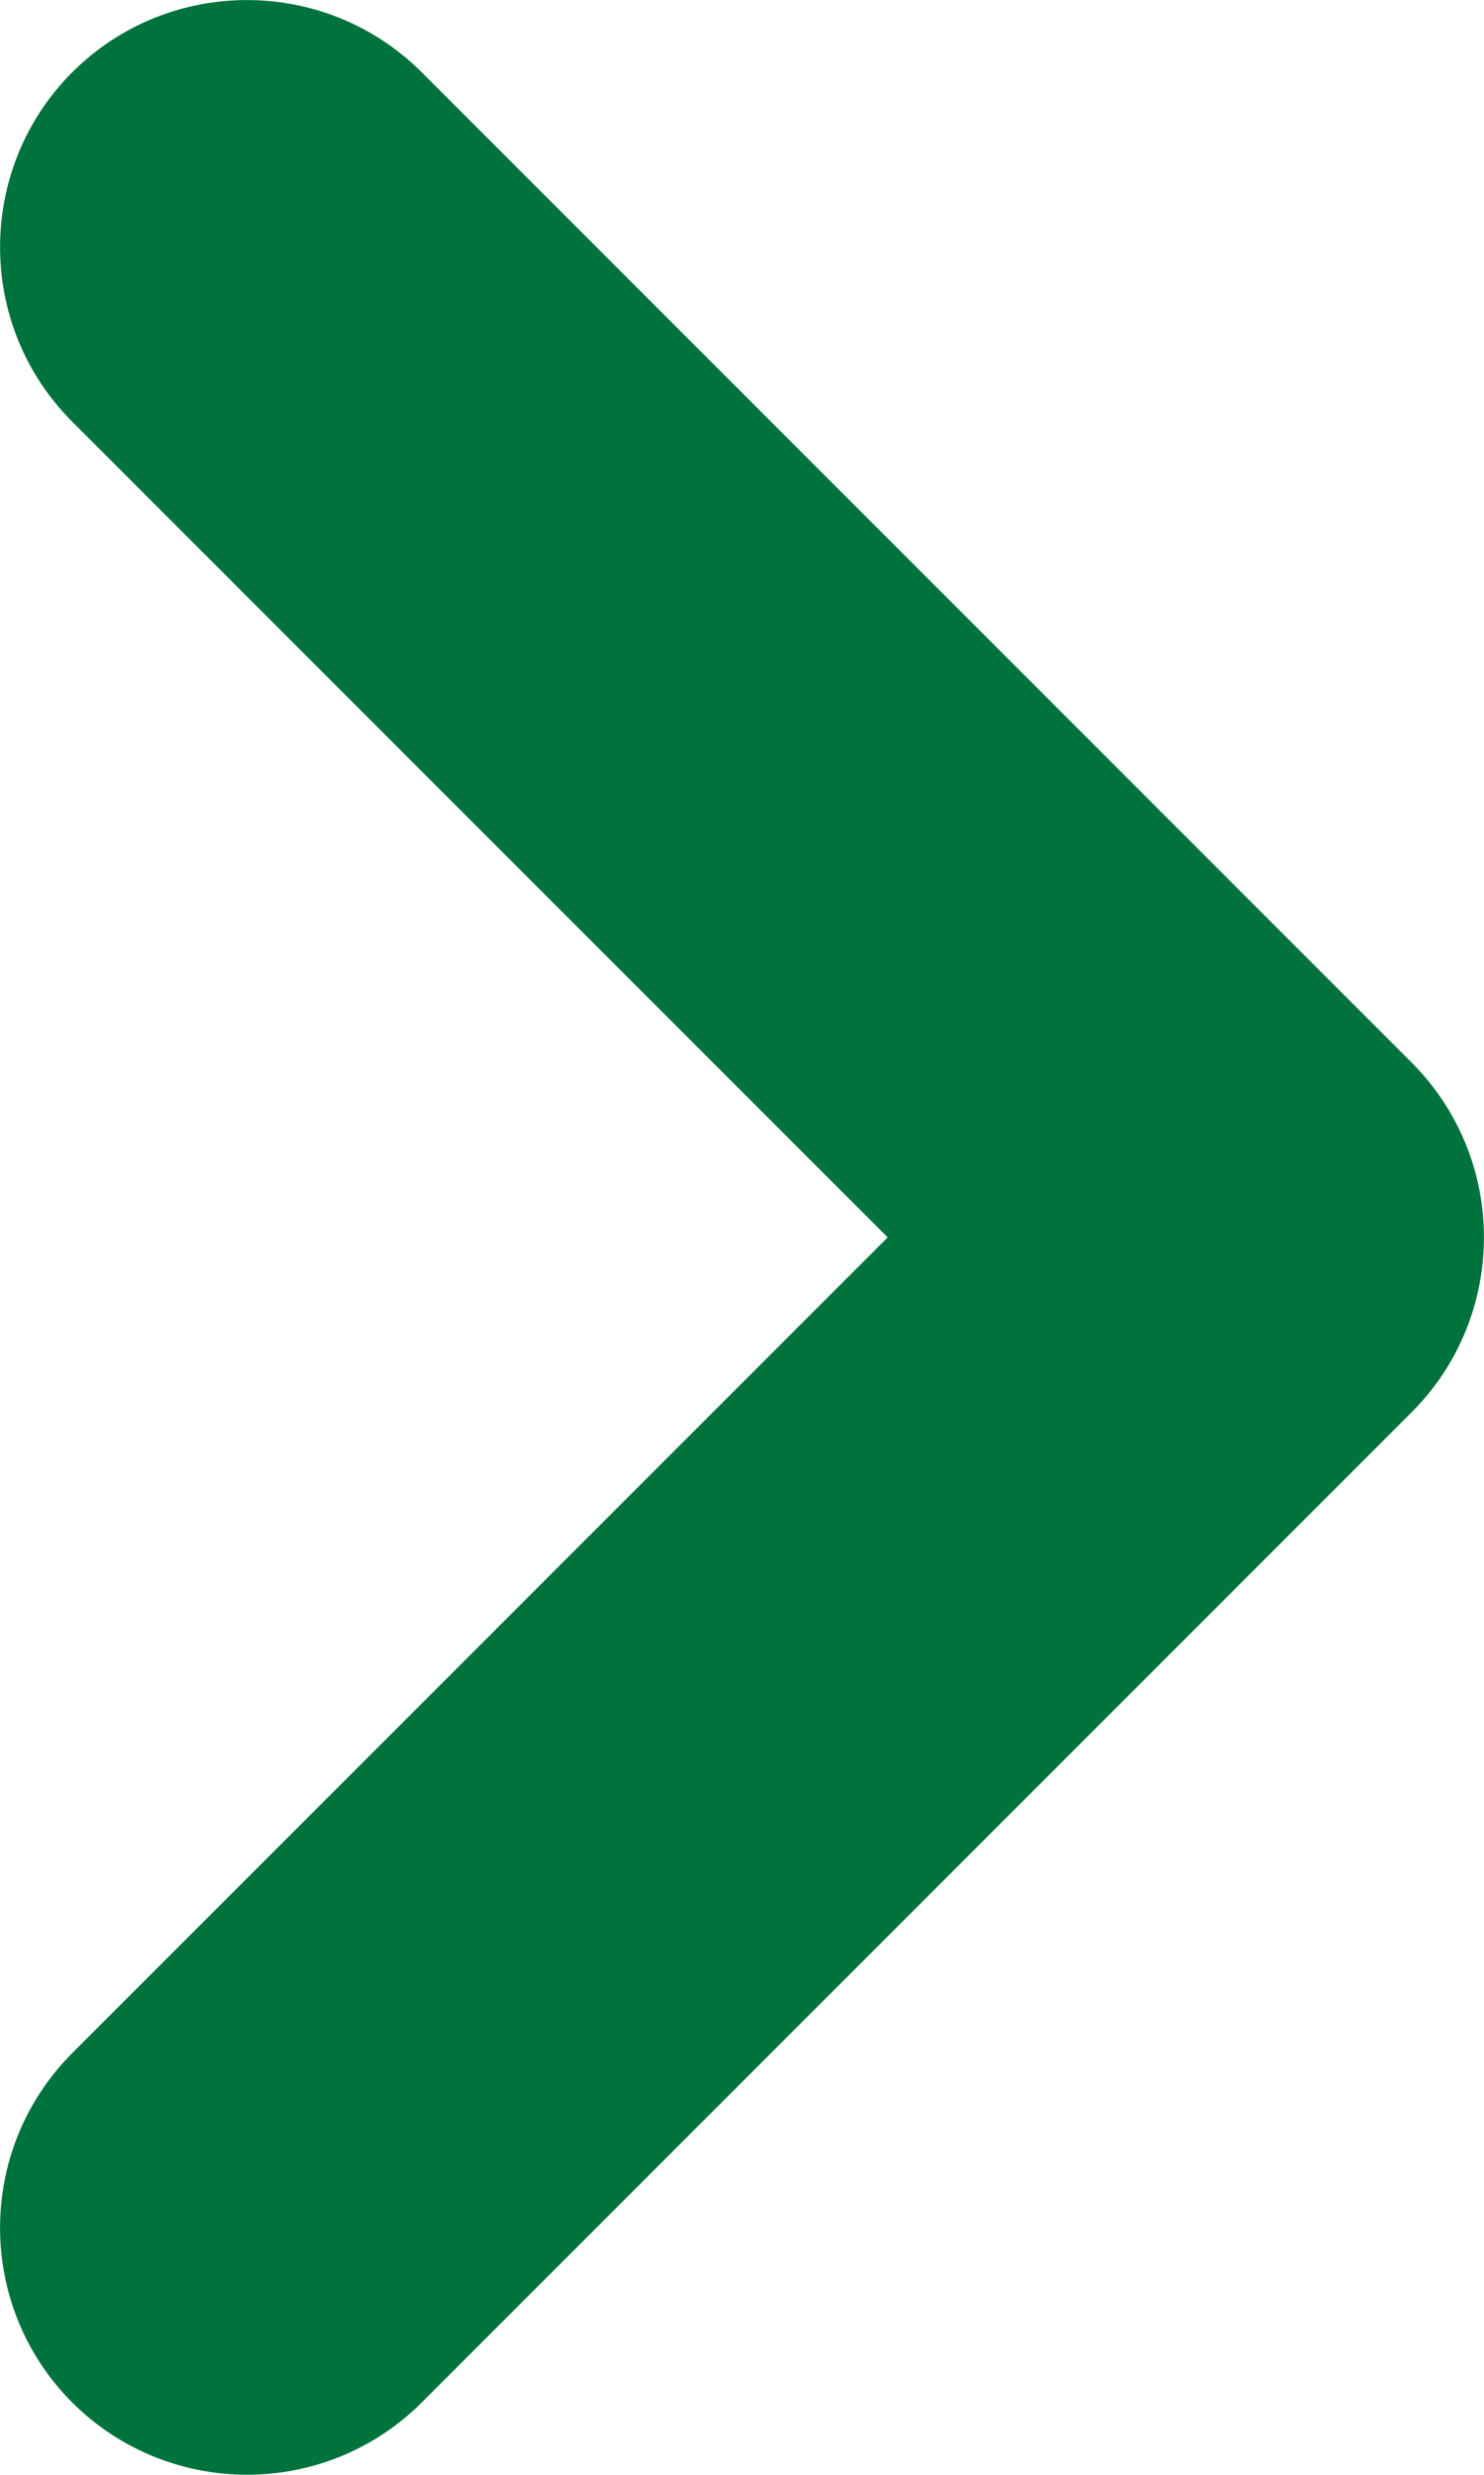 <svg width="6" height="10" viewBox="0 0 6 10" fill="none" xmlns="http://www.w3.org/2000/svg">
<path id="Vector" d="M1.705 0.292L5.708 4.294C6.097 4.684 6.097 5.316 5.708 5.706L1.705 9.708C1.315 10.097 0.683 10.097 0.292 9.708C-0.097 9.318 -0.097 8.686 0.292 8.296L3.589 5L0.292 1.704C-0.097 1.315 -0.097 0.682 0.292 0.292C0.682 -0.097 1.315 -0.097 1.705 0.292Z" fill="#00733C"/>
</svg>
